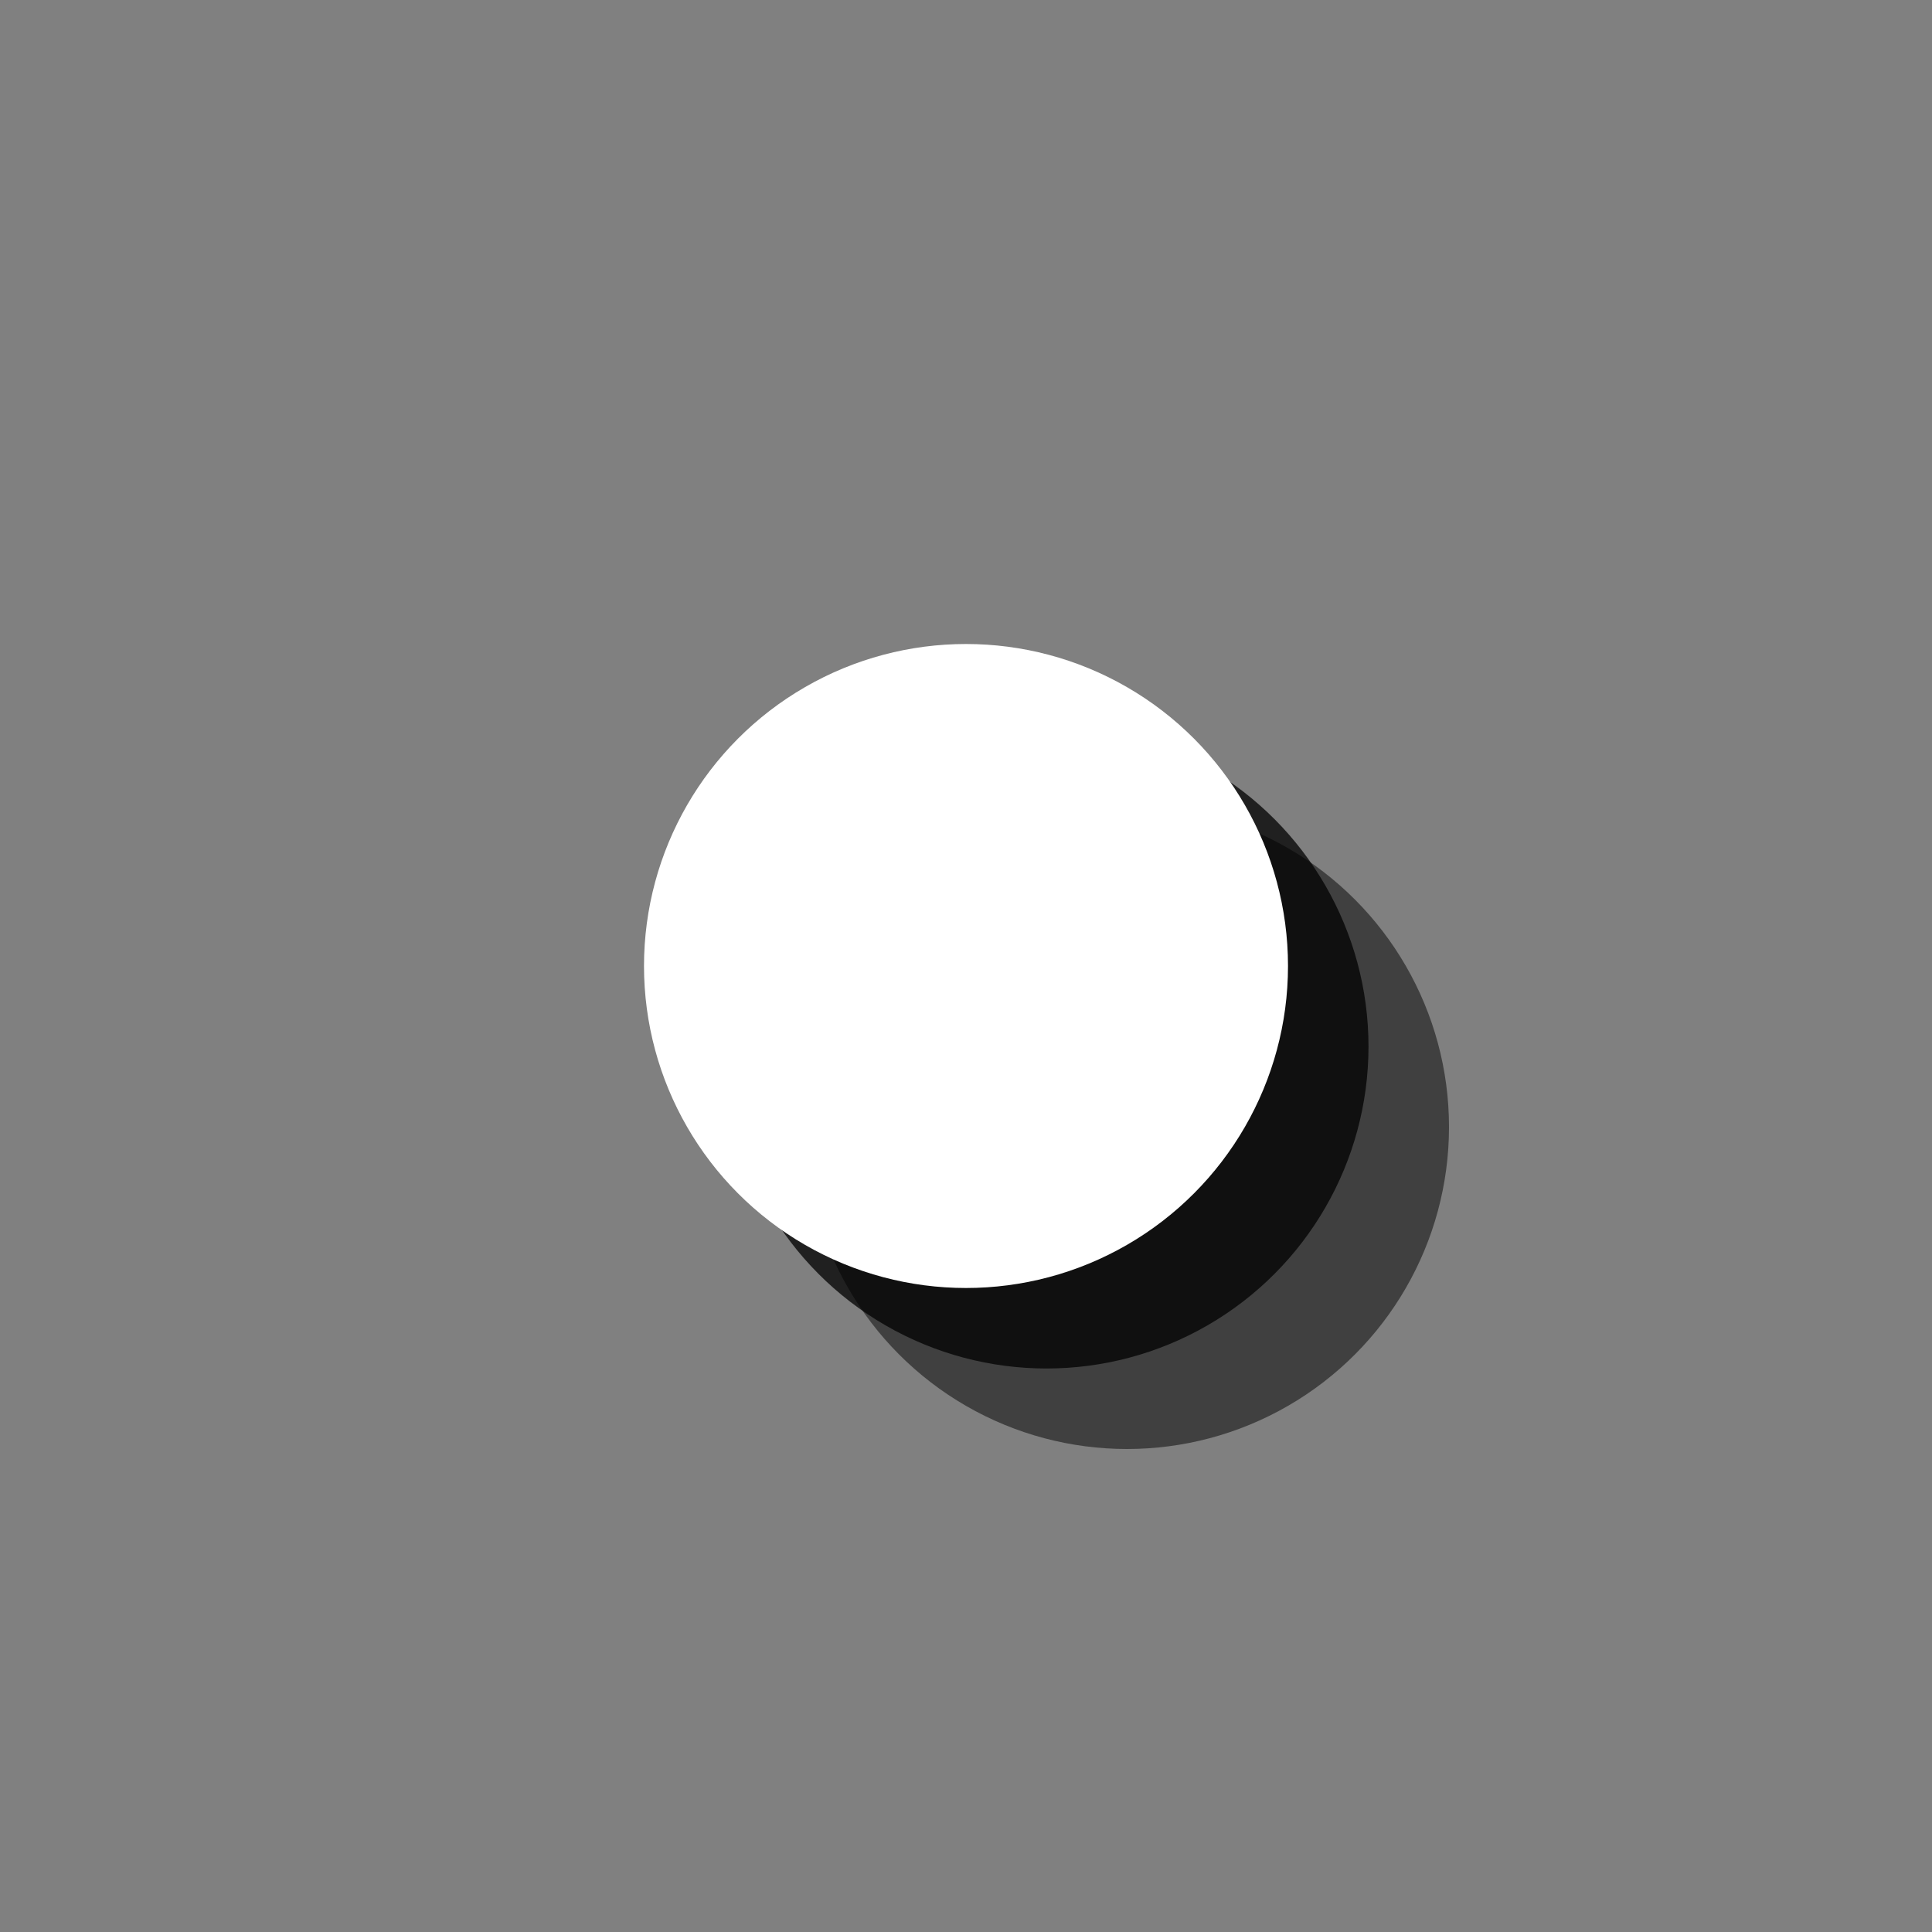 <?xml version="1.0" encoding="UTF-8" standalone="no"?>
<svg width="24px" height="24px" viewBox="0 0 24 24" version="1.1" xmlns="http://www.w3.org/2000/svg" xmlns:xlink="http://www.w3.org/1999/xlink" xmlns:sketch="http://www.bohemiancoding.com/sketch/ns">
    <rect x="0" y="0" width="24" height="24" fill="#808080" stroke="none"/>
    <!-- Generator: Sketch 3.3.3 (12072) - http://www.bohemiancoding.com/sketch -->
    <title>dot-white-24</title>
    <desc>Created with Sketch.</desc>
    <defs></defs>
    <g id="dot" stroke="none" stroke-width="1" fill="none" fill-rule="evenodd" sketch:type="MSPage">
        <g id="dot-white-24" sketch:type="MSArtboardGroup">
            <circle id="Oval-2" fill-opacity="0.5" fill="#000000" sketch:type="MSShapeGroup" cx="14" cy="14" r="4"></circle>
            <circle id="Oval-2-Copy" fill-opacity="0.75" fill="#000000" sketch:type="MSShapeGroup" cx="13" cy="13" r="4"></circle>
            <circle id="Oval-2-Copy-2" fill="#FFFFFF" sketch:type="MSShapeGroup" cx="12" cy="12" r="4"></circle>
        </g>
    </g>
</svg>